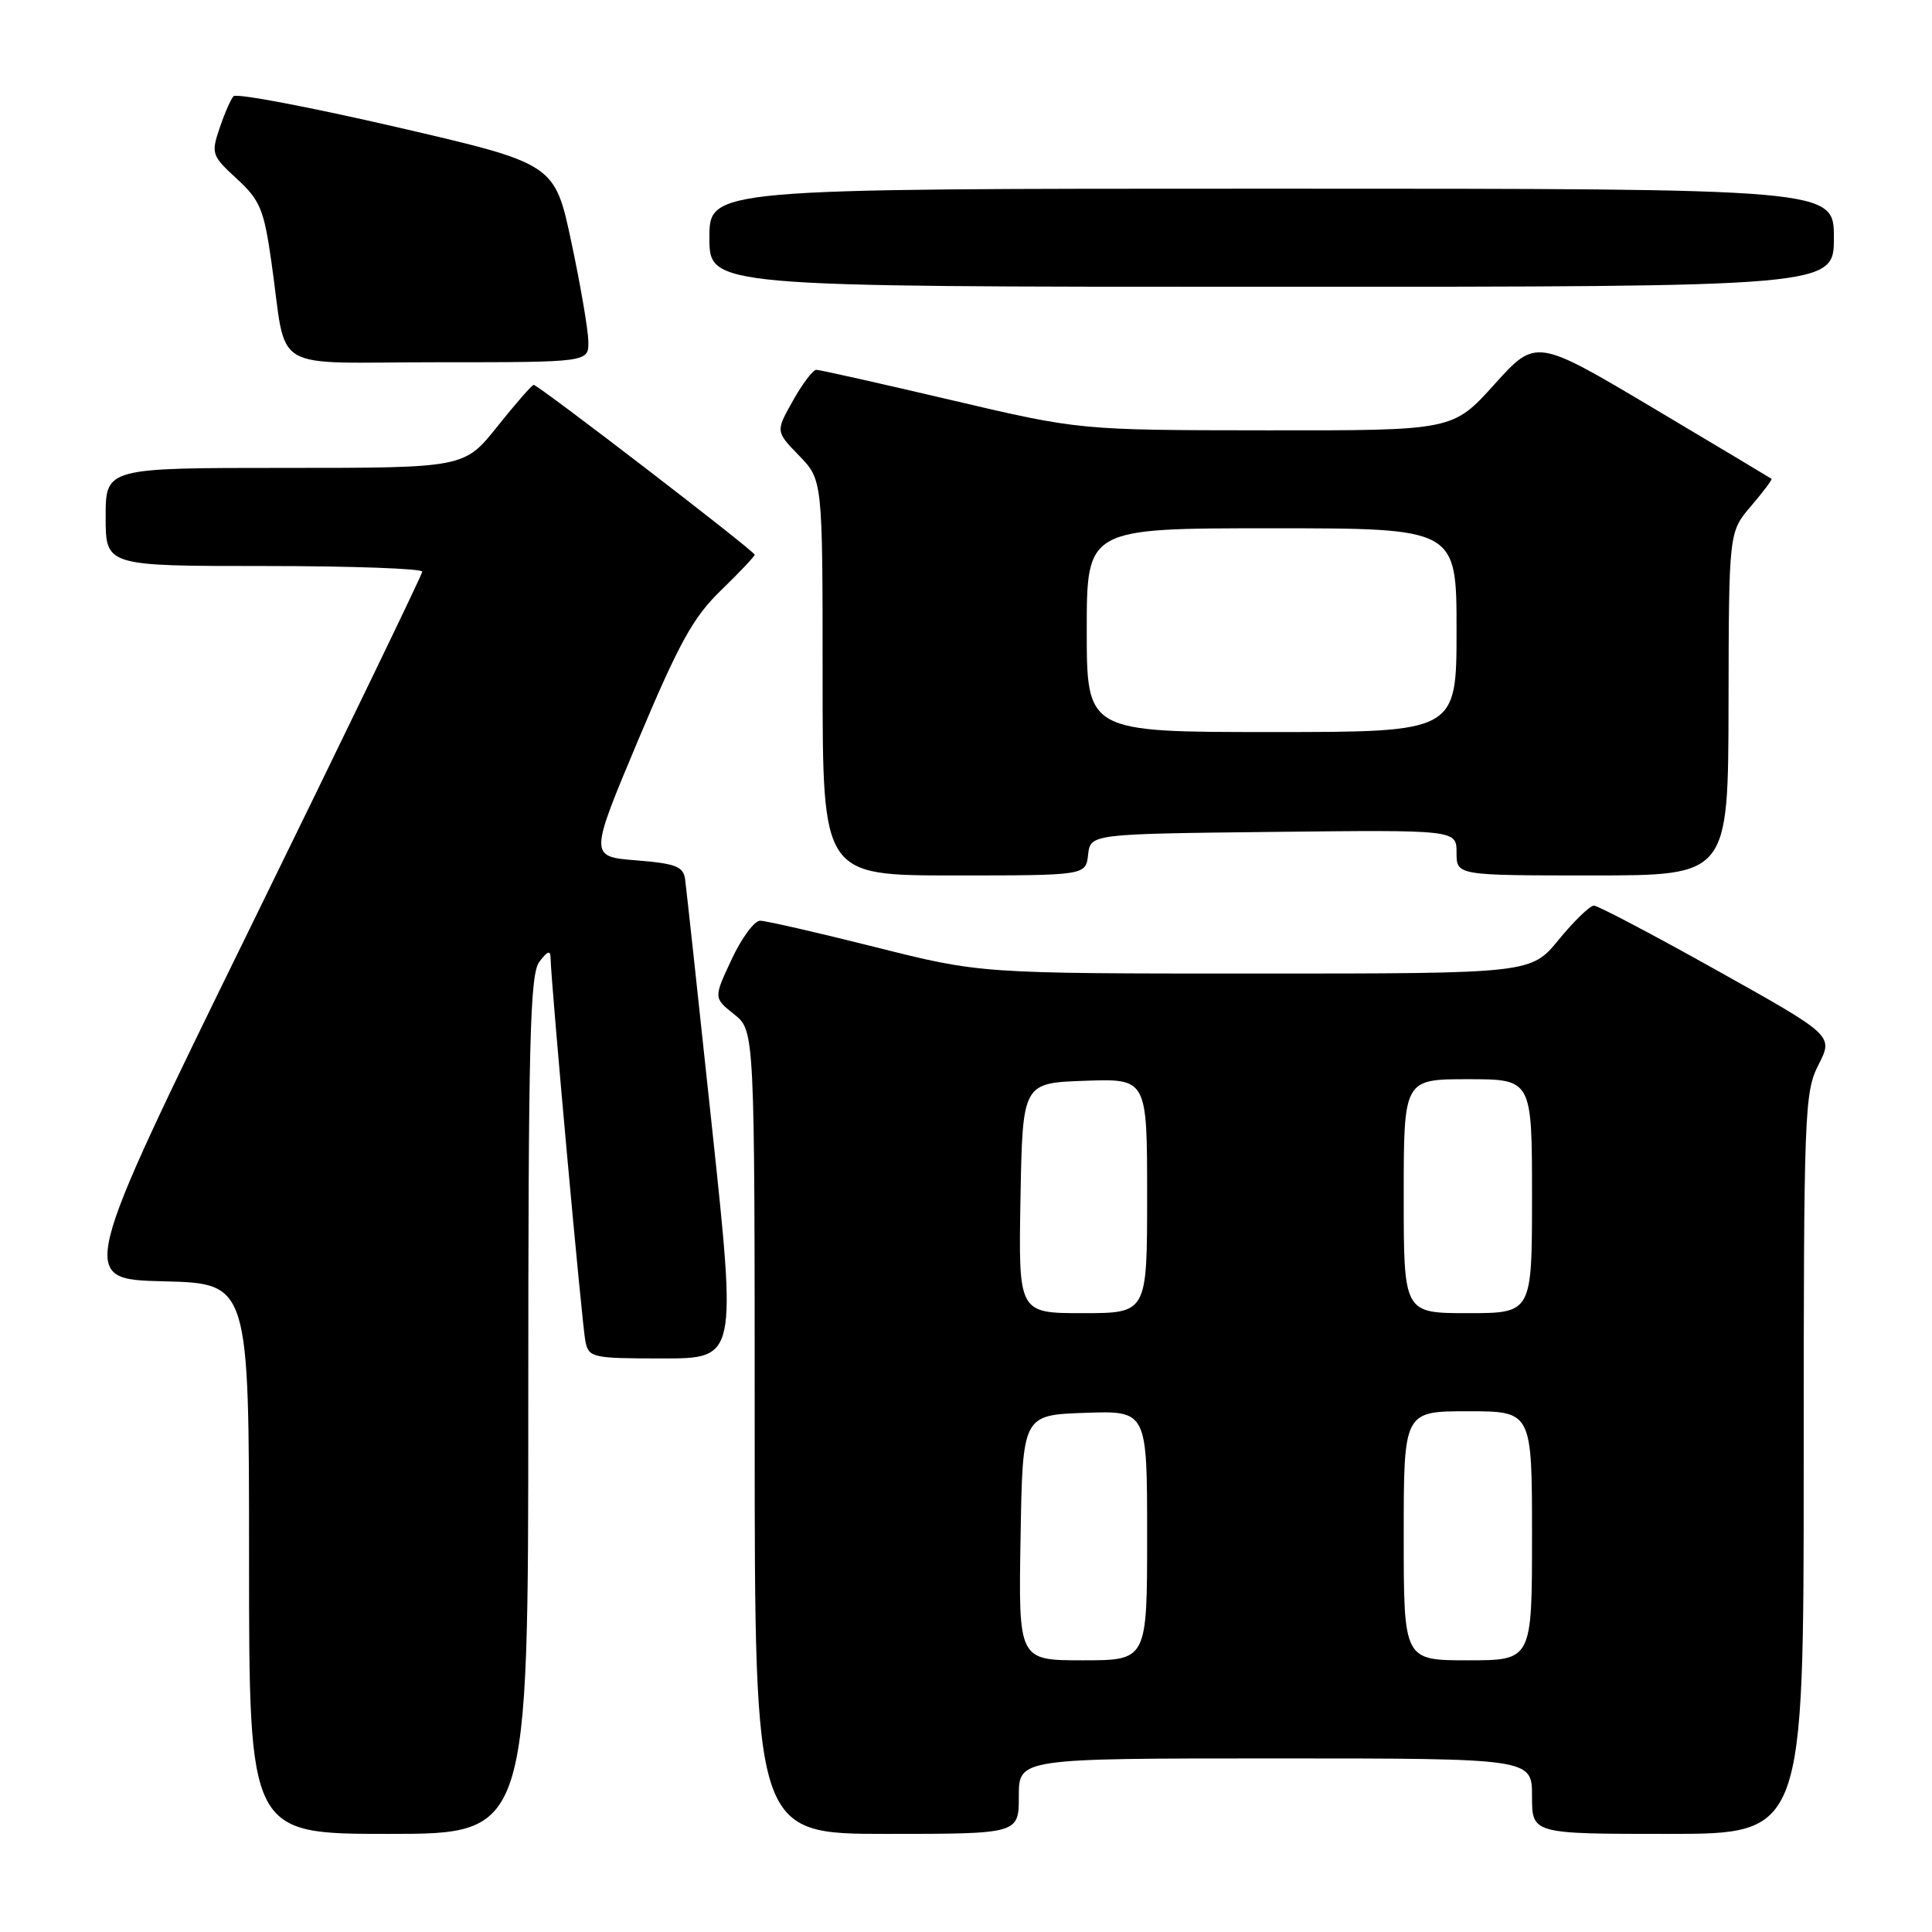<?xml version="1.0" encoding="UTF-8" standalone="no"?>
<!DOCTYPE svg PUBLIC "-//W3C//DTD SVG 1.1//EN" "http://www.w3.org/Graphics/SVG/1.1/DTD/svg11.dtd" >
<svg xmlns="http://www.w3.org/2000/svg" xmlns:xlink="http://www.w3.org/1999/xlink" version="1.1" viewBox="0 0 256 256">
 <g >
 <path fill="currentColor"
d=" M 70.00 186.19 C 70.00 137.79 70.22 129.09 71.47 127.44 C 72.58 125.97 72.94 125.86 72.96 127.00 C 73.01 130.29 77.13 175.65 77.57 177.75 C 78.02 179.90 78.48 180.00 87.82 180.00 C 97.61 180.00 97.61 180.00 94.33 149.25 C 92.53 132.34 90.93 117.60 90.78 116.50 C 90.54 114.81 89.54 114.42 84.29 114.00 C 78.08 113.50 78.08 113.50 84.59 98.00 C 90.01 85.12 91.86 81.77 95.56 78.20 C 98.00 75.83 100.00 73.72 100.00 73.50 C 100.00 73.03 71.33 51.00 70.72 51.00 C 70.49 51.00 68.32 53.48 65.91 56.50 C 61.52 62.00 61.52 62.00 37.76 62.00 C 14.00 62.00 14.00 62.00 14.00 68.50 C 14.00 75.00 14.00 75.00 35.00 75.00 C 46.55 75.00 55.98 75.34 55.95 75.75 C 55.93 76.16 45.65 97.42 33.12 123.00 C 10.34 169.50 10.34 169.50 21.67 169.78 C 33.00 170.06 33.00 170.06 33.00 206.53 C 33.00 243.00 33.00 243.00 51.50 243.00 C 70.00 243.00 70.00 243.00 70.00 186.19 Z  M 135.00 238.00 C 135.00 233.00 135.00 233.00 169.00 233.00 C 203.00 233.00 203.00 233.00 203.00 238.00 C 203.00 243.00 203.00 243.00 221.00 243.00 C 239.00 243.00 239.00 243.00 239.00 193.96 C 239.00 147.17 239.09 144.74 240.97 141.07 C 242.93 137.21 242.93 137.21 227.55 128.61 C 219.08 123.87 211.73 120.00 211.20 120.00 C 210.67 120.00 208.58 122.03 206.55 124.50 C 202.87 129.00 202.87 129.00 166.38 129.00 C 129.90 129.00 129.90 129.00 116.00 125.50 C 108.36 123.58 101.48 122.00 100.72 122.00 C 99.96 122.00 98.26 124.30 96.95 127.11 C 94.55 132.23 94.55 132.23 97.28 134.40 C 100.00 136.58 100.00 136.58 100.00 189.79 C 100.00 243.00 100.00 243.00 117.50 243.00 C 135.00 243.00 135.00 243.00 135.00 238.00 Z  M 144.18 113.25 C 144.50 110.50 144.50 110.50 168.75 110.23 C 193.00 109.96 193.00 109.96 193.00 112.98 C 193.00 116.00 193.00 116.00 211.00 116.00 C 229.00 116.00 229.00 116.00 229.04 93.25 C 229.08 70.50 229.08 70.50 232.02 67.06 C 233.64 65.17 234.86 63.54 234.73 63.44 C 234.60 63.34 227.53 59.11 219.01 54.04 C 203.52 44.83 203.52 44.83 198.01 50.94 C 192.50 57.05 192.50 57.05 167.77 57.02 C 143.04 57.00 143.04 57.00 126.00 53.00 C 116.63 50.80 108.60 49.00 108.16 49.00 C 107.73 49.00 106.33 50.84 105.07 53.09 C 102.77 57.17 102.77 57.17 105.89 60.38 C 109.00 63.60 109.00 63.60 109.00 89.80 C 109.00 116.00 109.00 116.00 126.43 116.00 C 143.87 116.00 143.87 116.00 144.18 113.25 Z  M 77.96 45.25 C 77.94 43.74 76.93 37.82 75.71 32.09 C 73.50 21.69 73.50 21.69 52.55 16.84 C 41.03 14.18 31.31 12.33 30.94 12.75 C 30.57 13.16 29.74 15.07 29.09 17.00 C 27.96 20.35 28.06 20.64 31.38 23.69 C 34.47 26.54 34.97 27.74 35.96 34.69 C 38.12 49.71 35.28 48.00 58.08 48.00 C 78.00 48.00 78.00 48.00 77.96 45.25 Z  M 243.00 31.50 C 243.00 25.00 243.00 25.00 168.50 25.00 C 94.00 25.00 94.00 25.00 94.00 31.50 C 94.00 38.00 94.00 38.00 168.50 38.00 C 243.00 38.00 243.00 38.00 243.00 31.50 Z  M 135.23 203.75 C 135.50 187.50 135.50 187.50 143.75 187.21 C 152.00 186.92 152.00 186.92 152.00 203.46 C 152.00 220.00 152.00 220.00 143.48 220.00 C 134.95 220.00 134.95 220.00 135.23 203.75 Z  M 186.00 203.50 C 186.00 187.00 186.00 187.00 194.50 187.00 C 203.00 187.00 203.00 187.00 203.00 203.50 C 203.00 220.00 203.00 220.00 194.50 220.00 C 186.00 220.00 186.00 220.00 186.00 203.50 Z  M 135.22 158.75 C 135.50 143.50 135.50 143.50 143.75 143.21 C 152.00 142.92 152.00 142.92 152.00 158.46 C 152.00 174.00 152.00 174.00 143.47 174.00 C 134.95 174.00 134.95 174.00 135.22 158.75 Z  M 186.00 158.50 C 186.00 143.00 186.00 143.00 194.50 143.00 C 203.00 143.00 203.00 143.00 203.00 158.50 C 203.00 174.00 203.00 174.00 194.50 174.00 C 186.00 174.00 186.00 174.00 186.00 158.50 Z  M 144.00 83.50 C 144.00 70.00 144.00 70.00 168.50 70.00 C 193.00 70.00 193.00 70.00 193.00 83.50 C 193.00 97.00 193.00 97.00 168.50 97.00 C 144.00 97.00 144.00 97.00 144.00 83.50 Z "/>
</g>
</svg>